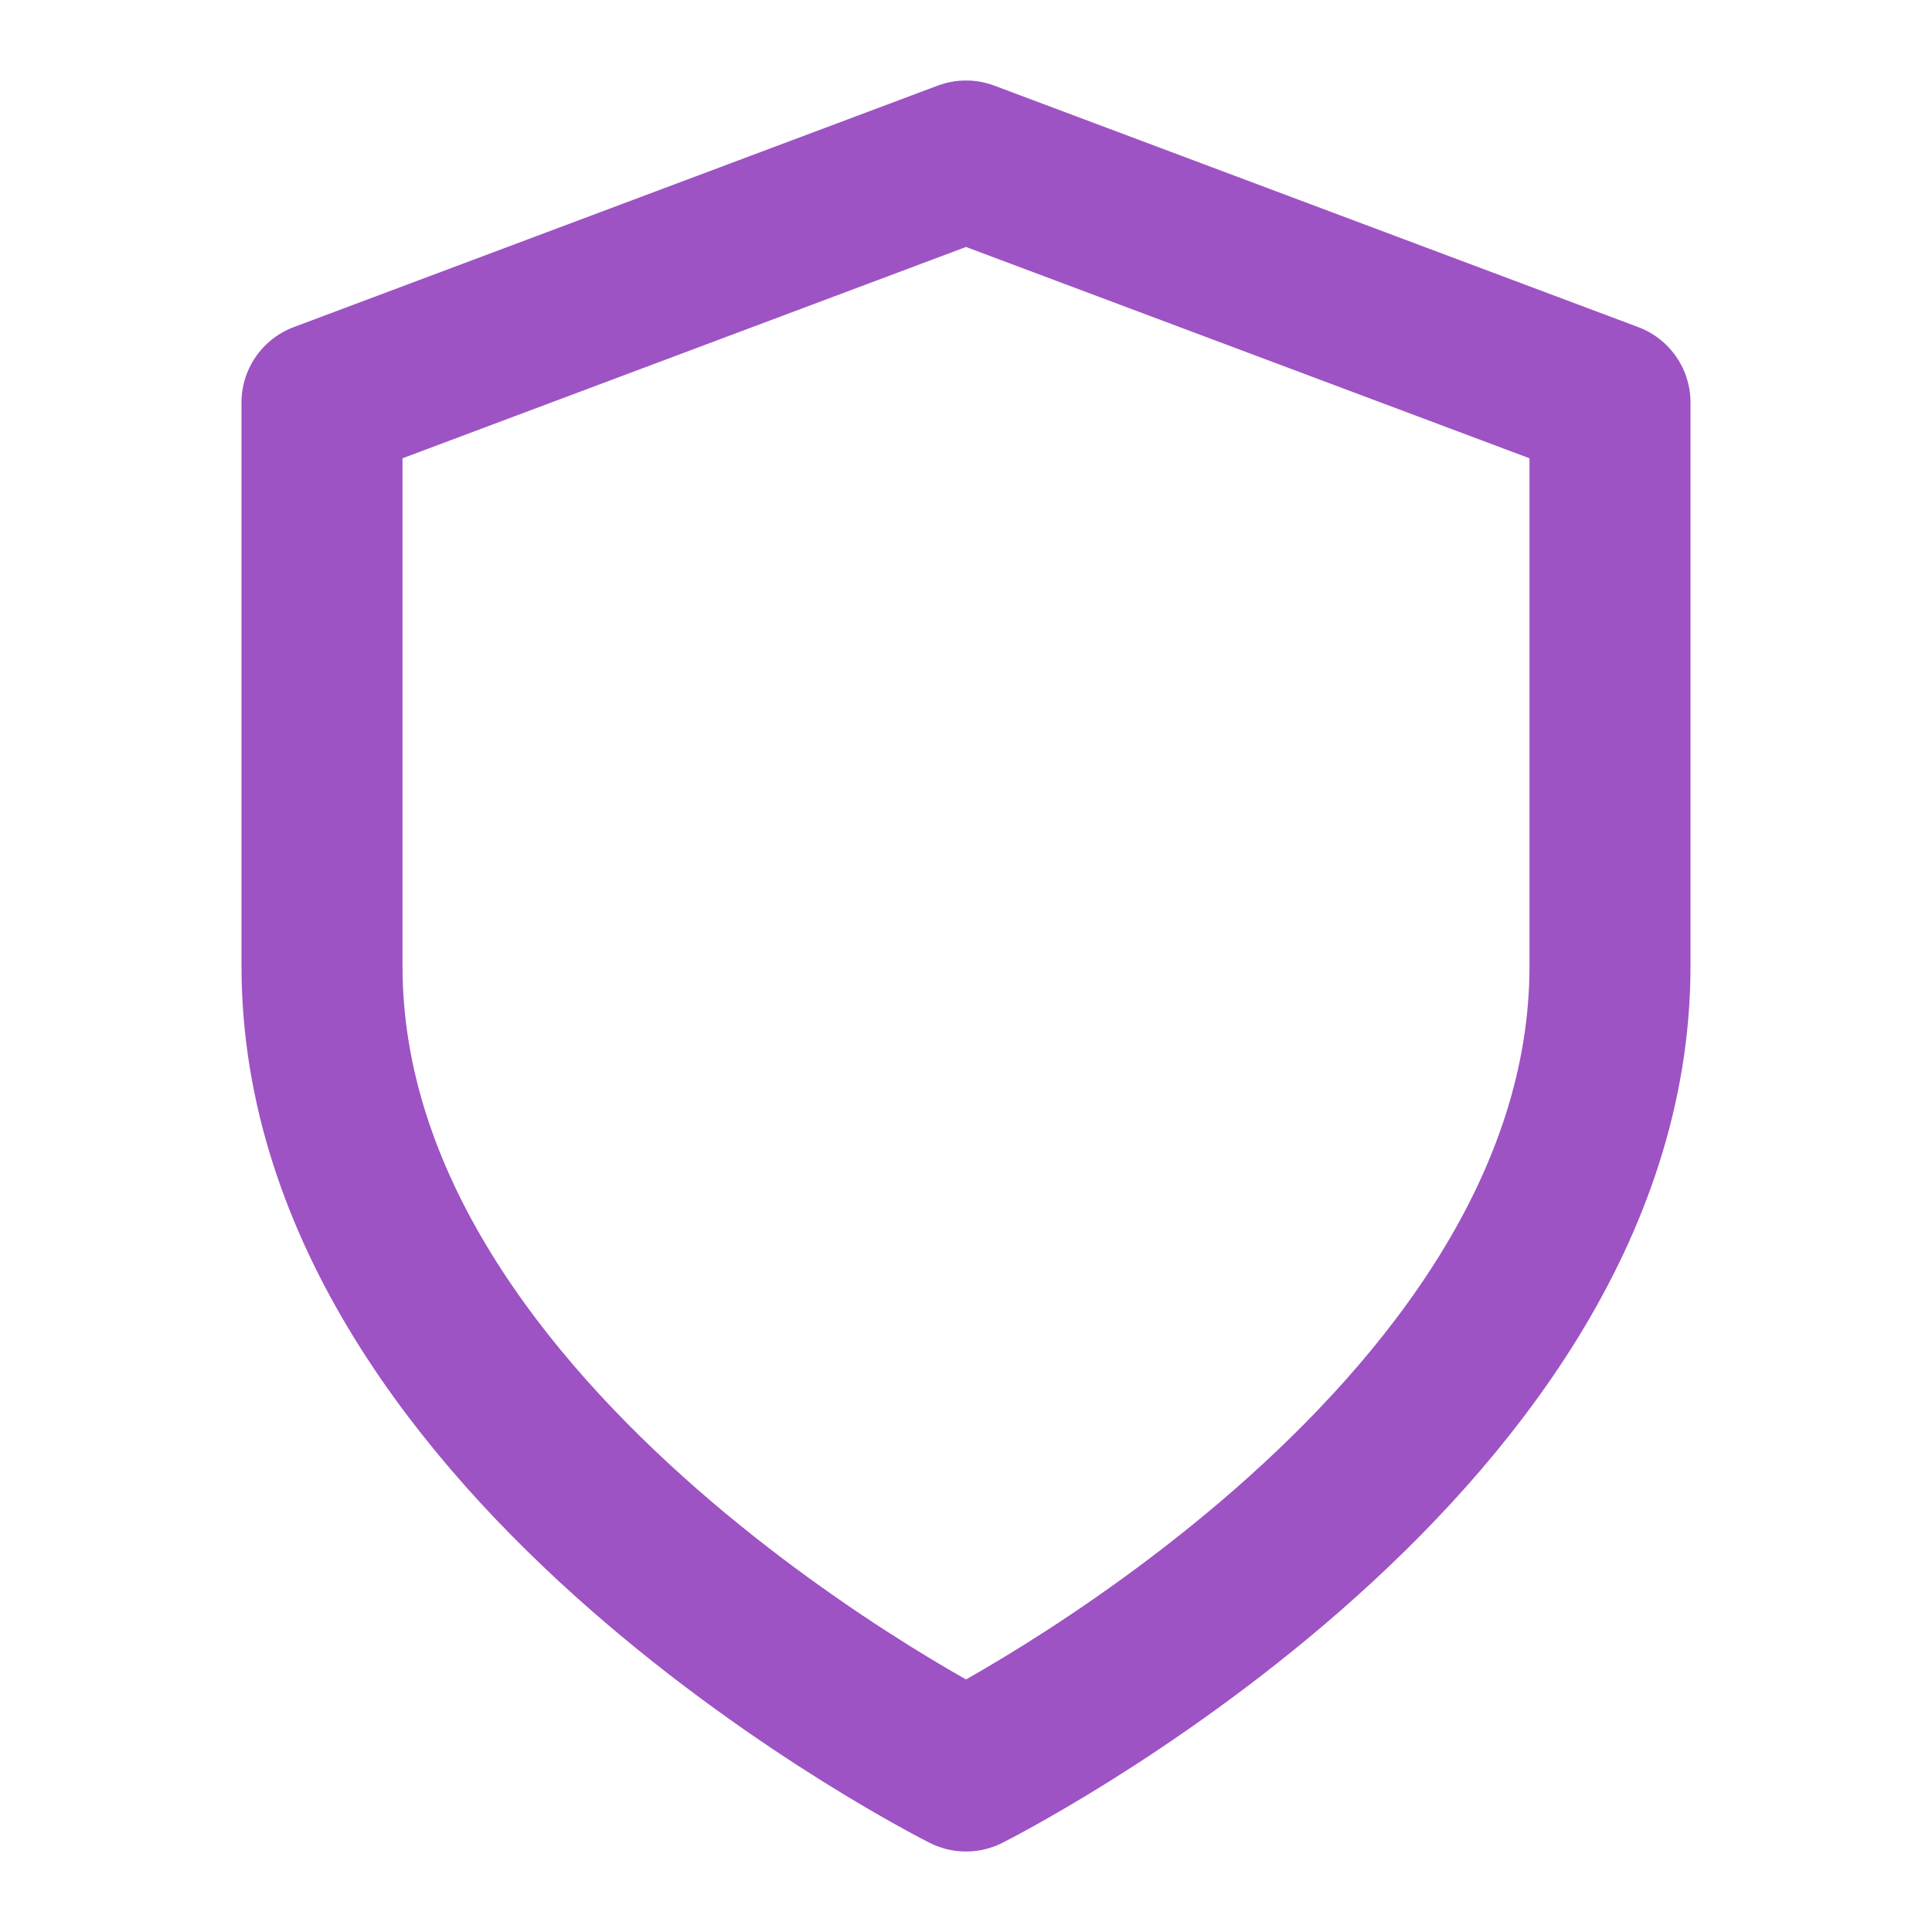 <svg xmlns="http://www.w3.org/2000/svg" width="48" height="48" viewBox="0 0 24 24" fill="none" stroke="#9d53c3" stroke-width="2" stroke-linecap="round" stroke-linejoin="round" class="feather feather-shield"><path d="M12 22s8-4 8-10V5l-8-3-8 3v7c0 6 8 10 8 10z"></path></svg>